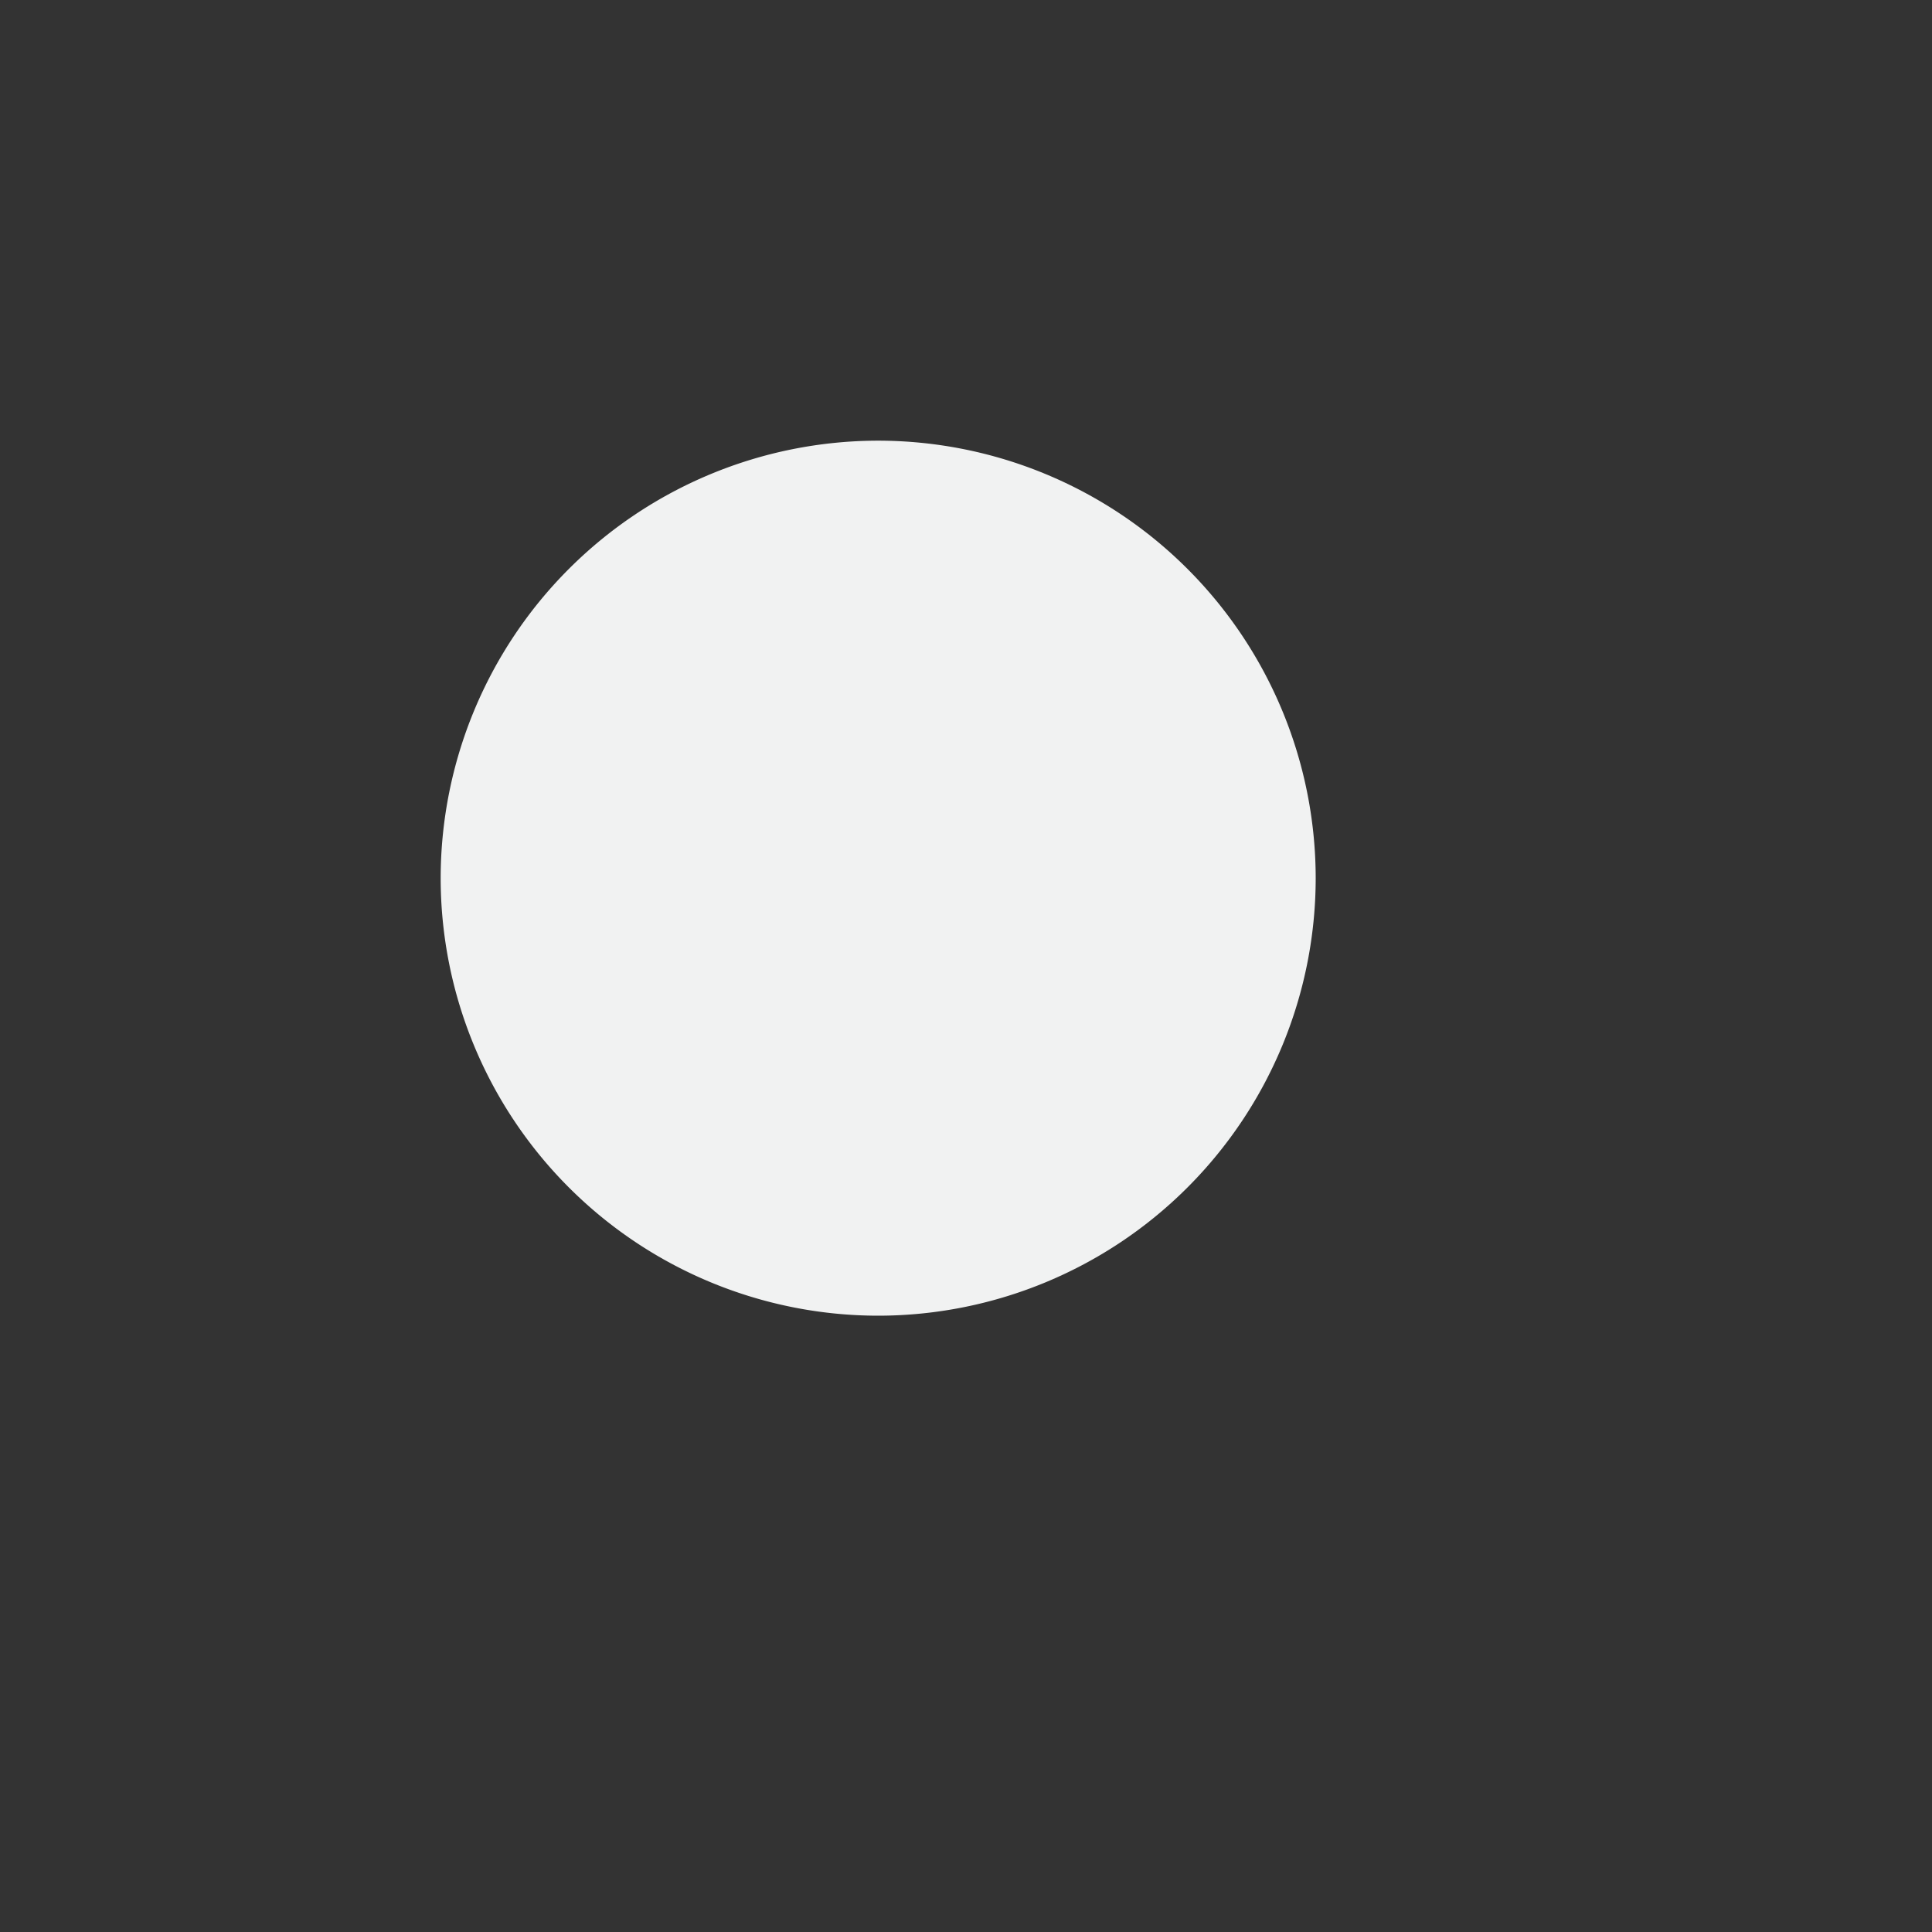 <svg xmlns="http://www.w3.org/2000/svg" viewBox="-2 -2 22 22">
    <rect x="-2" y="-2" width="22" height="22" fill="#333333" stroke="none"/>
    <path style="line-height:normal;text-indent:0;text-align:start;text-decoration-line:none;text-transform:none;marker:none" d="M8 3.018A4.985 4.985 0 0 0 3.018 8 4.985 4.985 0 0 0 8 12.982 4.985 4.985 0 0 0 12.982 8 4.985 4.985 0 0 0 8 3.018z" color="#f1f2f2" font-weight="400" font-family="Andale Mono" overflow="visible" fill="#f1f2f2"/>
</svg>
